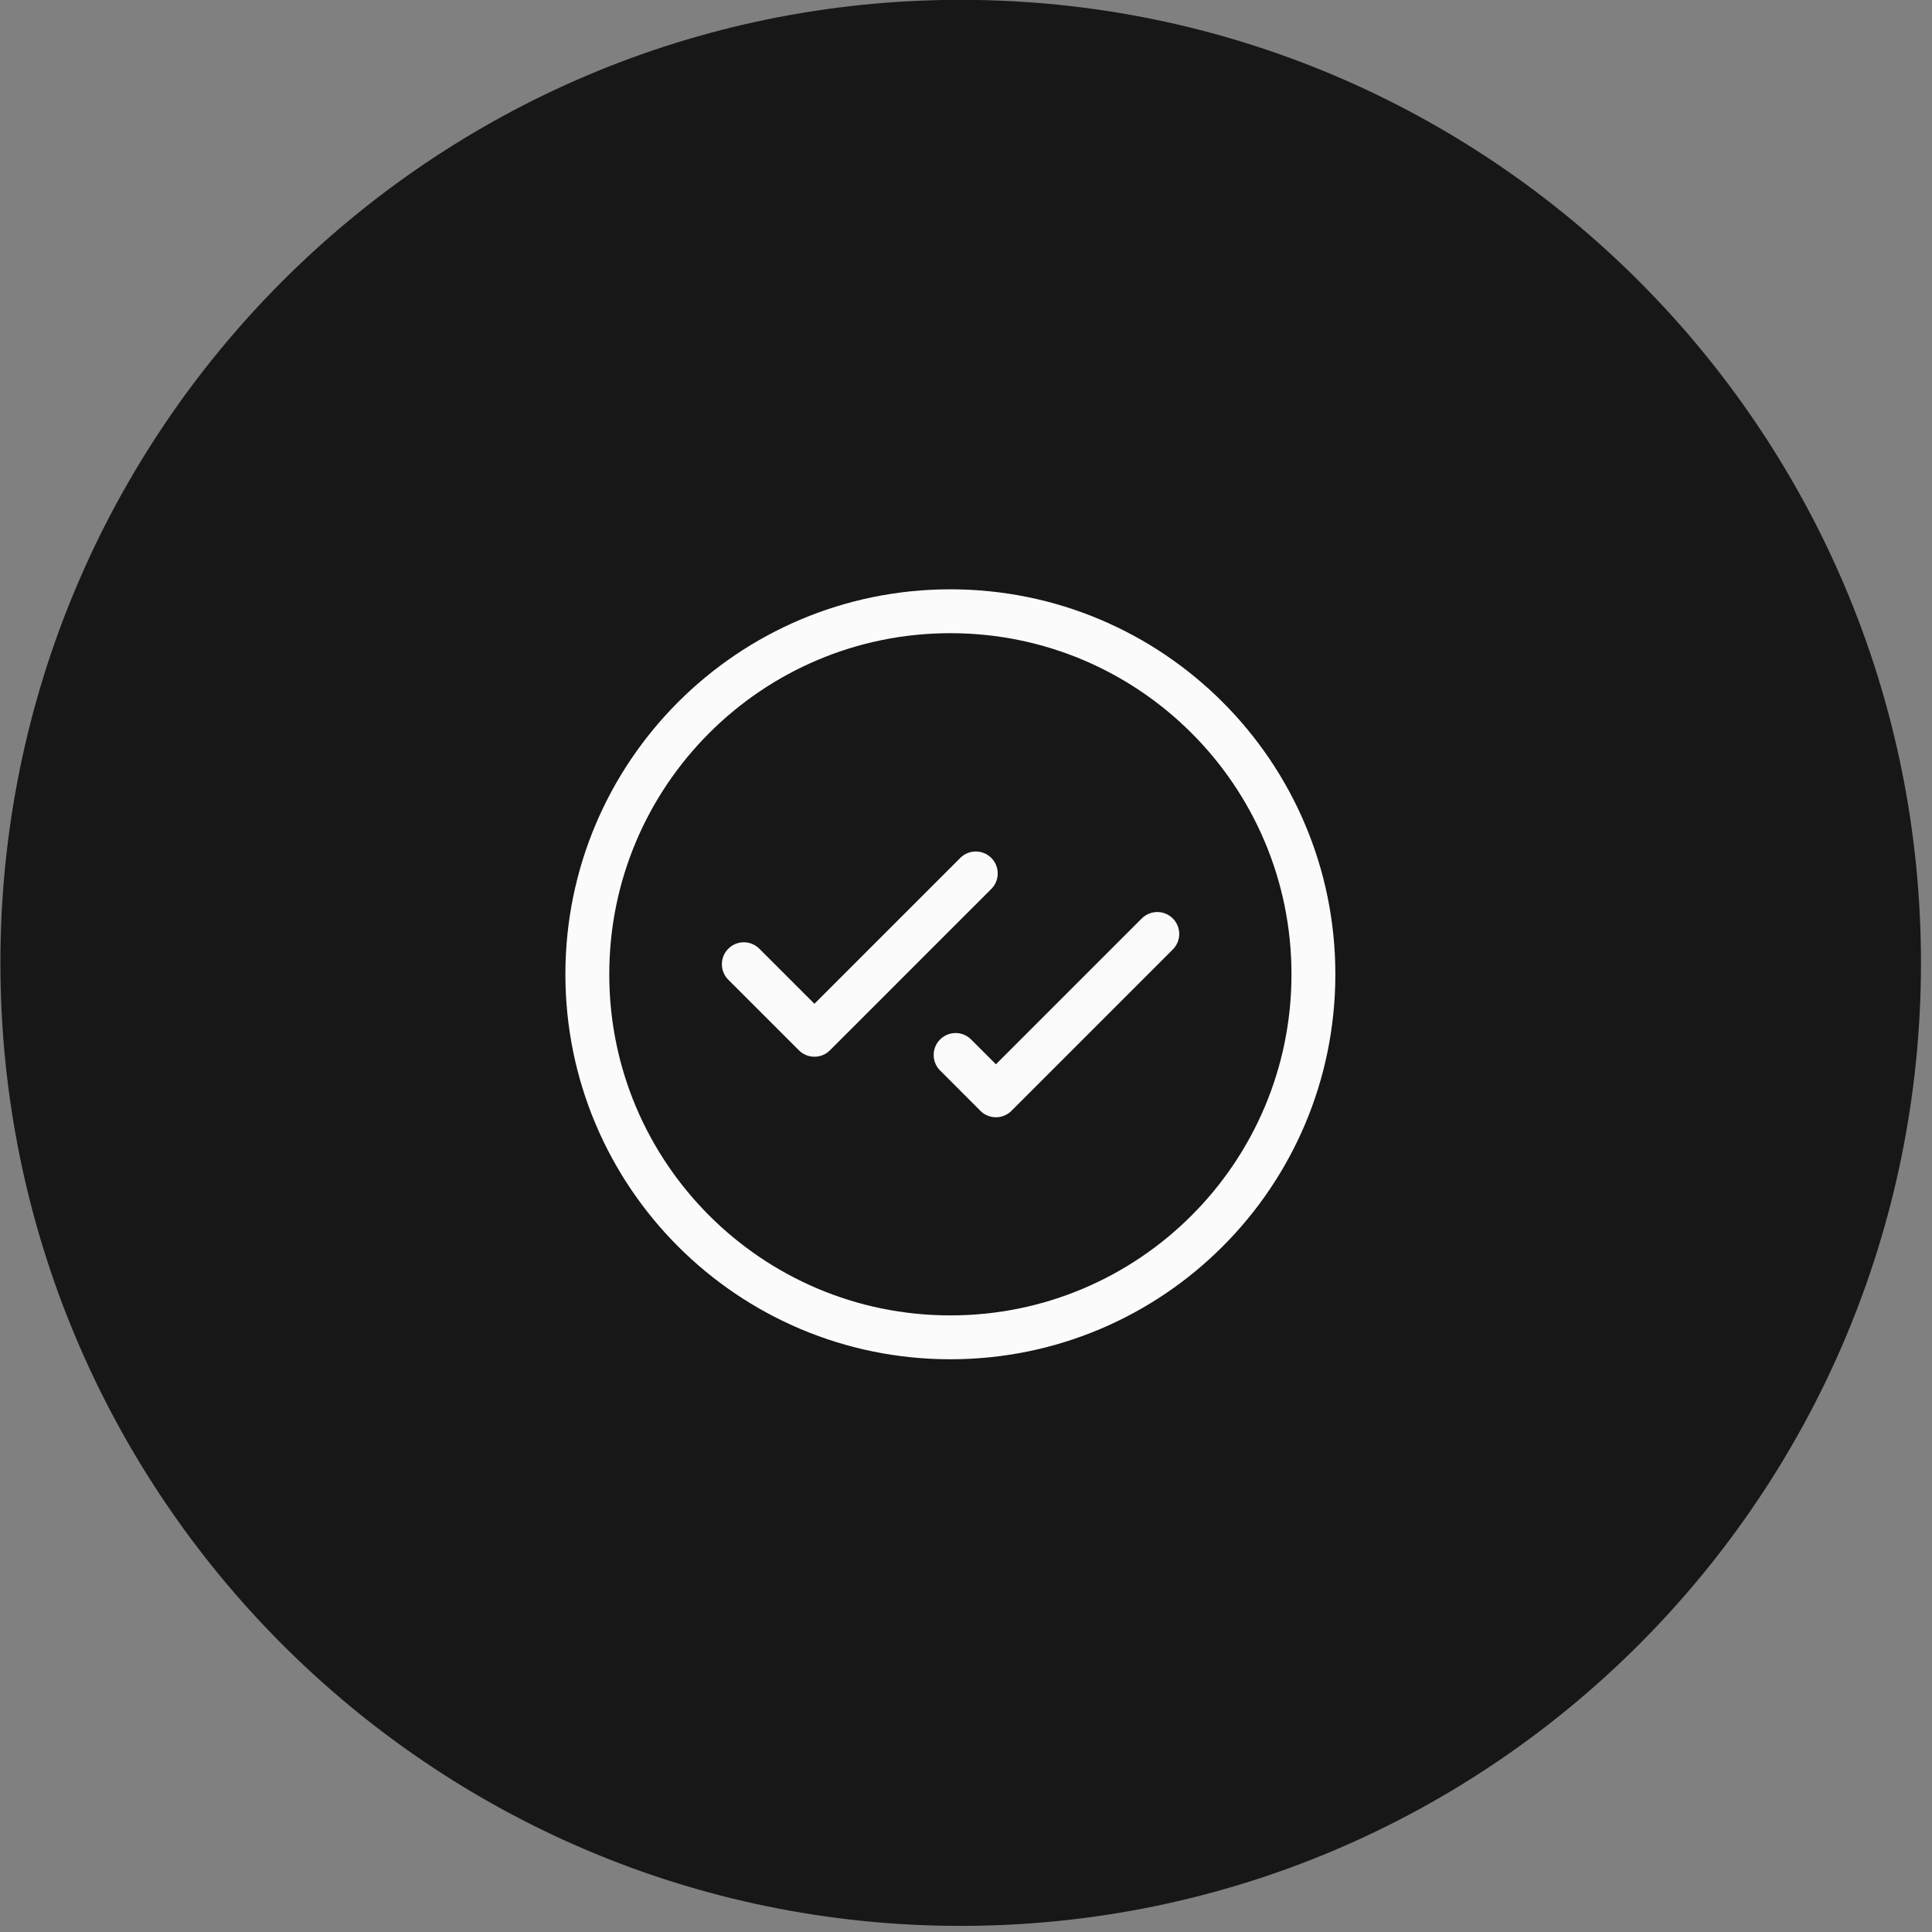 <svg width="79" height="79" viewBox="0 0 79 79" fill="none" xmlns="http://www.w3.org/2000/svg">
<rect x="0" y="0" width="79" height="79" fill="#808080" stroke="none"/>
<path d="M39.282 78.75C60.969 78.75 78.549 61.12 78.549 39.372C78.549 17.624 60.969 -0.006 39.282 -0.006C17.596 -0.006 0.016 17.624 0.016 39.372C0.016 61.12 17.596 78.75 39.282 78.75Z" fill="#0C0C0C" fill-opacity="0.9"/>
<path d="M39.9 35.715L33.302 42.313L30.415 39.427M47.322 38.19L40.724 44.788L39.075 43.138M53.706 39.839C53.706 48.038 47.059 54.684 38.861 54.684C30.662 54.684 24.016 48.038 24.016 39.839C24.016 31.64 30.662 24.994 38.861 24.994C47.059 24.994 53.706 31.64 53.706 39.839Z" stroke="#FBFBFB" stroke-width="1.794" stroke-linecap="round" stroke-linejoin="round"/>
</svg>
